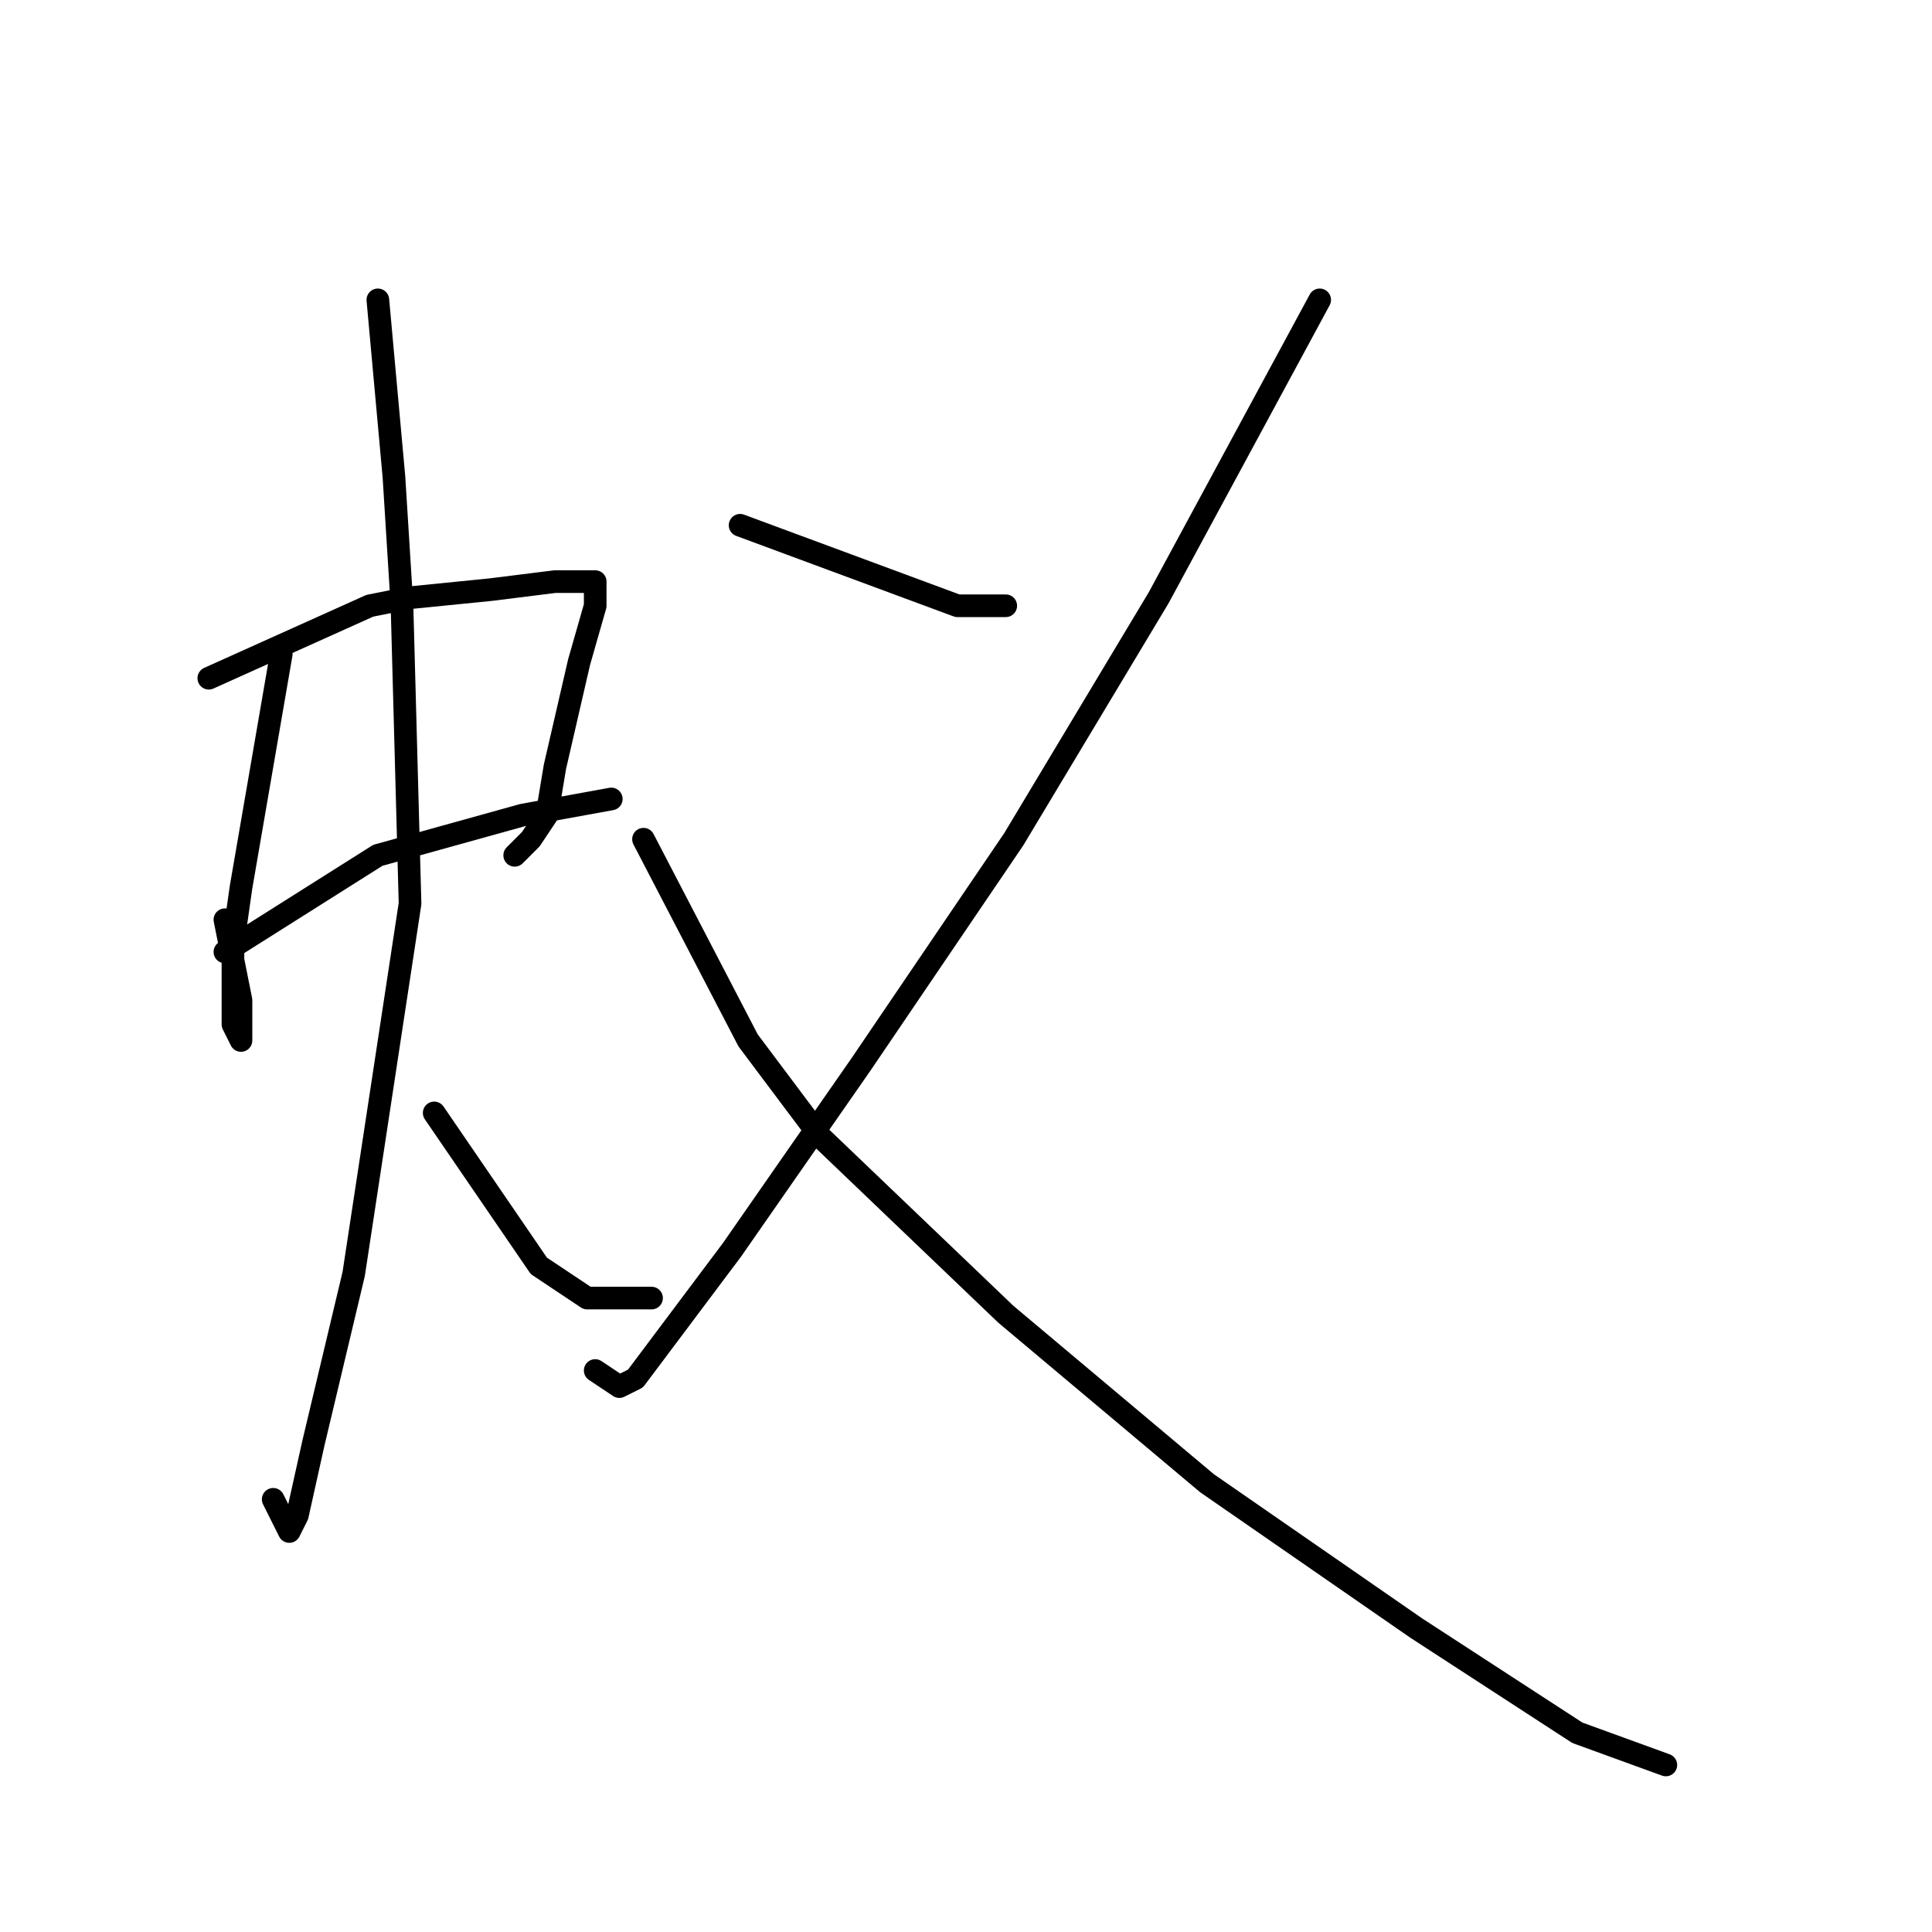 <?xml version="1.0" standalone="no"?>
    <svg width="256" height="256" xmlns="http://www.w3.org/2000/svg" version="1.1">
    <polyline stroke="black" stroke-width="3" stroke-linecap="round" fill="transparent" stroke-linejoin="round" points="37.267 86.667 31.933 117.6 30.867 125.067 30.867 129.333 30.867 135.733 31.933 137.867 31.933 132.533 29.8 121.867 29.8 121.867 " />
        <polyline stroke="black" stroke-width="3" stroke-linecap="round" fill="transparent" stroke-linejoin="round" points="27.667 89.867 49 80.267 54.333 79.2 65 78.133 73.533 77.067 77.8 77.067 78.867 77.067 78.867 80.267 76.733 87.733 73.533 101.6 72.467 108 70.333 111.2 68.2 113.333 68.2 113.333 " />
        <polyline stroke="black" stroke-width="3" stroke-linecap="round" fill="transparent" stroke-linejoin="round" points="29.8 126.133 50.067 113.333 69.267 108 81 105.867 81 105.867 " />
        <polyline stroke="black" stroke-width="3" stroke-linecap="round" fill="transparent" stroke-linejoin="round" points="50.067 39.733 52.2 63.2 53.267 80.267 54.333 119.733 46.867 168.8 41.533 191.2 39.4 200.8 38.333 202.933 36.2 198.667 36.2 198.667 " />
        <polyline stroke="black" stroke-width="3" stroke-linecap="round" fill="transparent" stroke-linejoin="round" points="57.533 147.467 71.4 167.733 77.8 172 86.333 172 86.333 172 " />
        <polyline stroke="black" stroke-width="3" stroke-linecap="round" fill="transparent" stroke-linejoin="round" points="98.067 69.6 126.867 80.267 133.267 80.267 133.267 80.267 " />
        <polyline stroke="black" stroke-width="3" stroke-linecap="round" fill="transparent" stroke-linejoin="round" points="174.867 39.733 153.533 79.2 134.333 111.2 114.067 141.067 97 165.6 84.2 182.667 82.067 183.733 78.867 181.6 78.867 181.6 " />
        <polyline stroke="black" stroke-width="3" stroke-linecap="round" fill="transparent" stroke-linejoin="round" points="85.267 111.2 99.133 137.867 108.733 150.667 133.267 174.133 159.933 196.533 187.667 215.733 209 229.6 220.733 233.867 220.733 233.867 " />
        </svg>